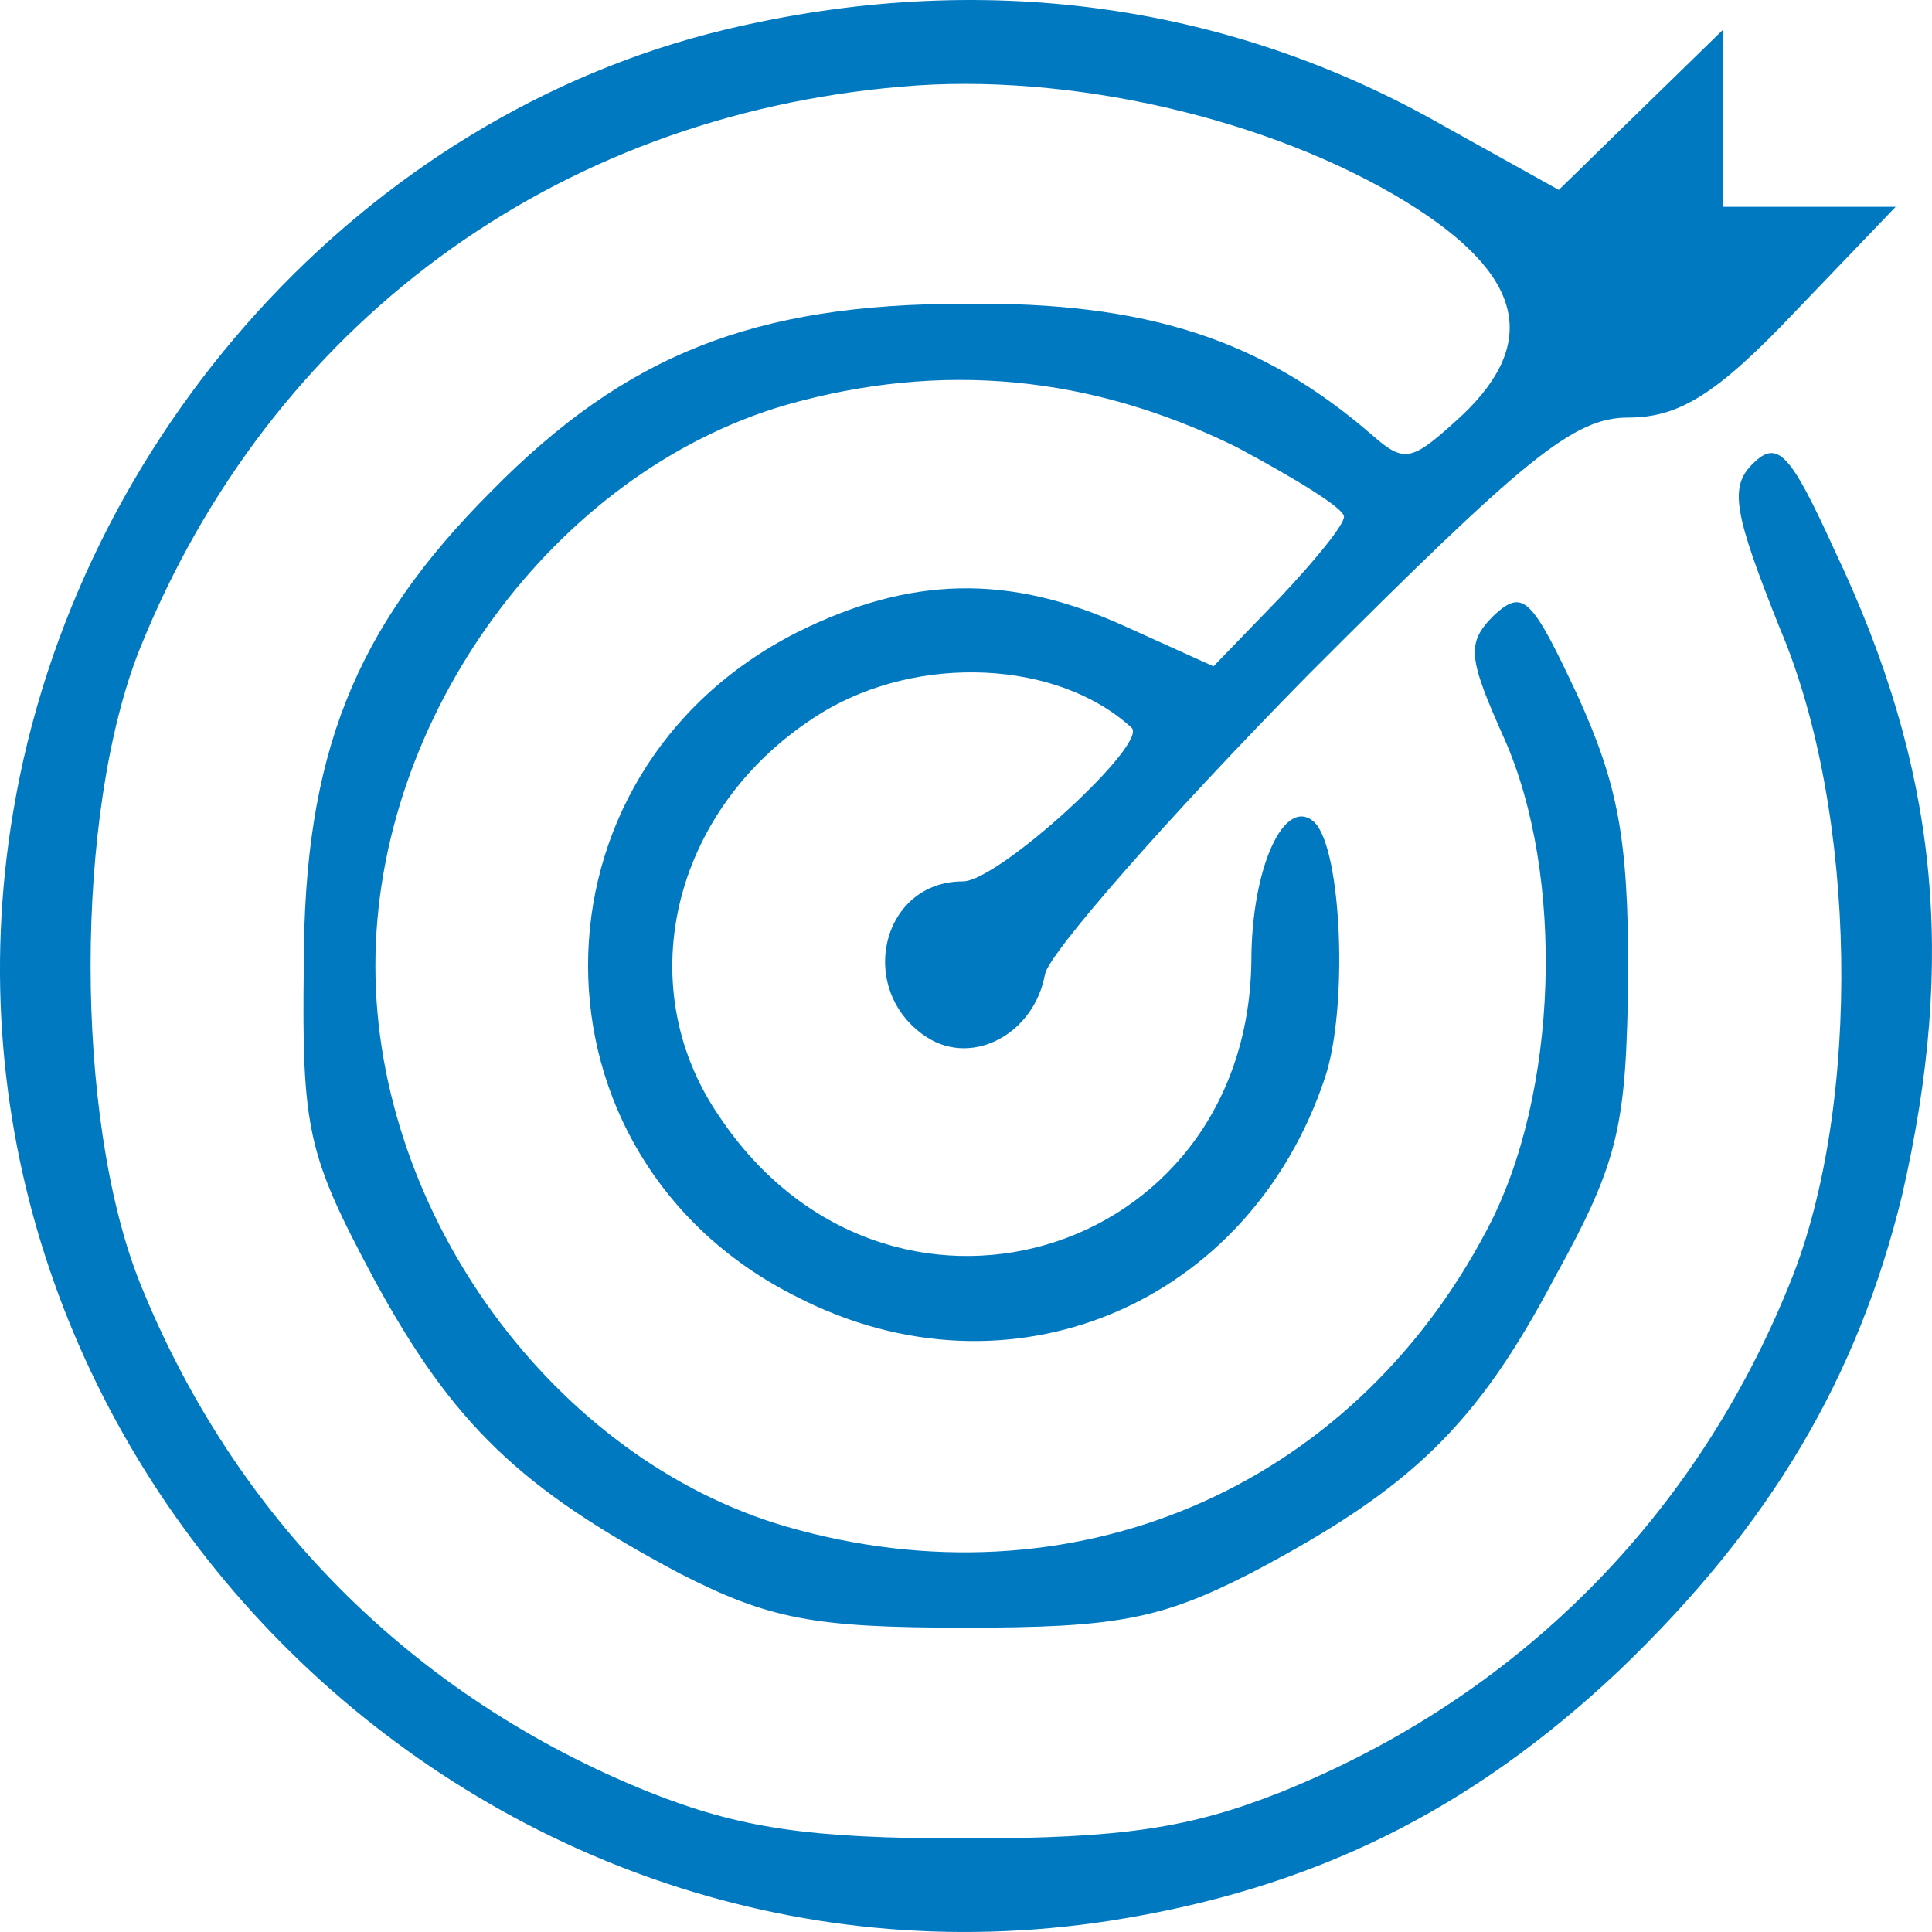<svg width="70" height="70" viewBox="0 0 70 70" fill="none" xmlns="http://www.w3.org/2000/svg">
<path d="M26.265 1.076C13.219 4.208 2.767 15.741 0.478 29.414C-3.413 52.558 17.034 73.181 40.227 69.591C47.551 68.446 53.273 65.62 58.69 60.502C64.183 55.231 67.311 49.885 68.914 43.316C70.897 34.684 70.211 27.81 66.472 19.942C64.87 16.429 64.412 15.894 63.497 16.811C62.658 17.651 62.81 18.567 64.489 22.769C67.311 29.414 67.464 40.031 64.87 46.447C61.437 55.002 54.952 61.495 46.407 64.932C43.126 66.231 40.685 66.612 34.963 66.612C29.241 66.612 26.799 66.231 23.519 64.932C14.974 61.495 8.489 55.002 5.056 46.447C2.691 40.489 2.691 29.49 5.056 23.532C9.786 11.769 20.086 4.208 32.674 3.138C38.701 2.603 46.026 4.284 50.985 7.339C55.181 9.936 55.791 12.38 52.968 15.054C51.137 16.734 50.908 16.811 49.688 15.741C45.72 12.304 41.524 10.929 34.963 11.006C27.334 11.006 22.68 12.839 17.797 17.804C12.838 22.769 11.007 27.352 11.007 34.99C10.93 40.948 11.159 41.864 13.524 46.295C16.424 51.641 18.865 53.933 24.587 56.988C27.868 58.669 29.47 58.974 34.963 58.974C40.456 58.974 42.058 58.669 45.339 56.988C51.137 53.933 53.502 51.641 56.325 46.295C58.69 42.017 58.919 40.795 58.995 35.295C58.995 30.331 58.614 28.421 57.164 25.213C55.486 21.623 55.181 21.317 54.113 22.31C53.121 23.303 53.197 23.838 54.494 26.741C56.707 31.705 56.478 39.649 53.884 44.538C48.925 54.009 38.778 58.287 28.478 55.308C20.086 52.864 13.601 44.003 13.601 34.99C13.601 25.977 20.086 17.116 28.478 14.672C34.124 13.068 39.541 13.603 44.805 16.2C46.941 17.345 48.696 18.415 48.696 18.72C48.696 19.026 47.628 20.324 46.331 21.699L43.966 24.143L40.761 22.692C36.565 20.783 32.979 20.859 28.86 22.921C18.789 28.039 18.789 41.941 28.86 46.982C36.565 50.954 45.263 47.288 48.009 39.038C48.848 36.518 48.62 30.789 47.628 29.796C46.56 28.803 45.339 31.4 45.339 34.837C45.186 45.684 32.064 49.503 26.037 40.413C22.756 35.601 24.434 29.108 29.775 25.824C33.285 23.685 38.32 23.914 40.99 26.359C41.677 26.893 36.184 31.935 34.887 31.935C31.911 31.935 30.996 35.907 33.59 37.587C35.268 38.656 37.481 37.434 37.862 35.295C38.015 34.532 42.287 29.643 47.399 24.449C55.257 16.582 57.012 15.13 58.995 15.13C60.827 15.13 62.2 14.29 65.023 11.311L68.685 7.492H65.557H62.429V4.284V1.076L59.453 3.978L56.478 6.881L52.358 4.589C44.5 0.083 35.497 -1.139 26.265 1.076Z" fill="#0079C1"/>
</svg>
